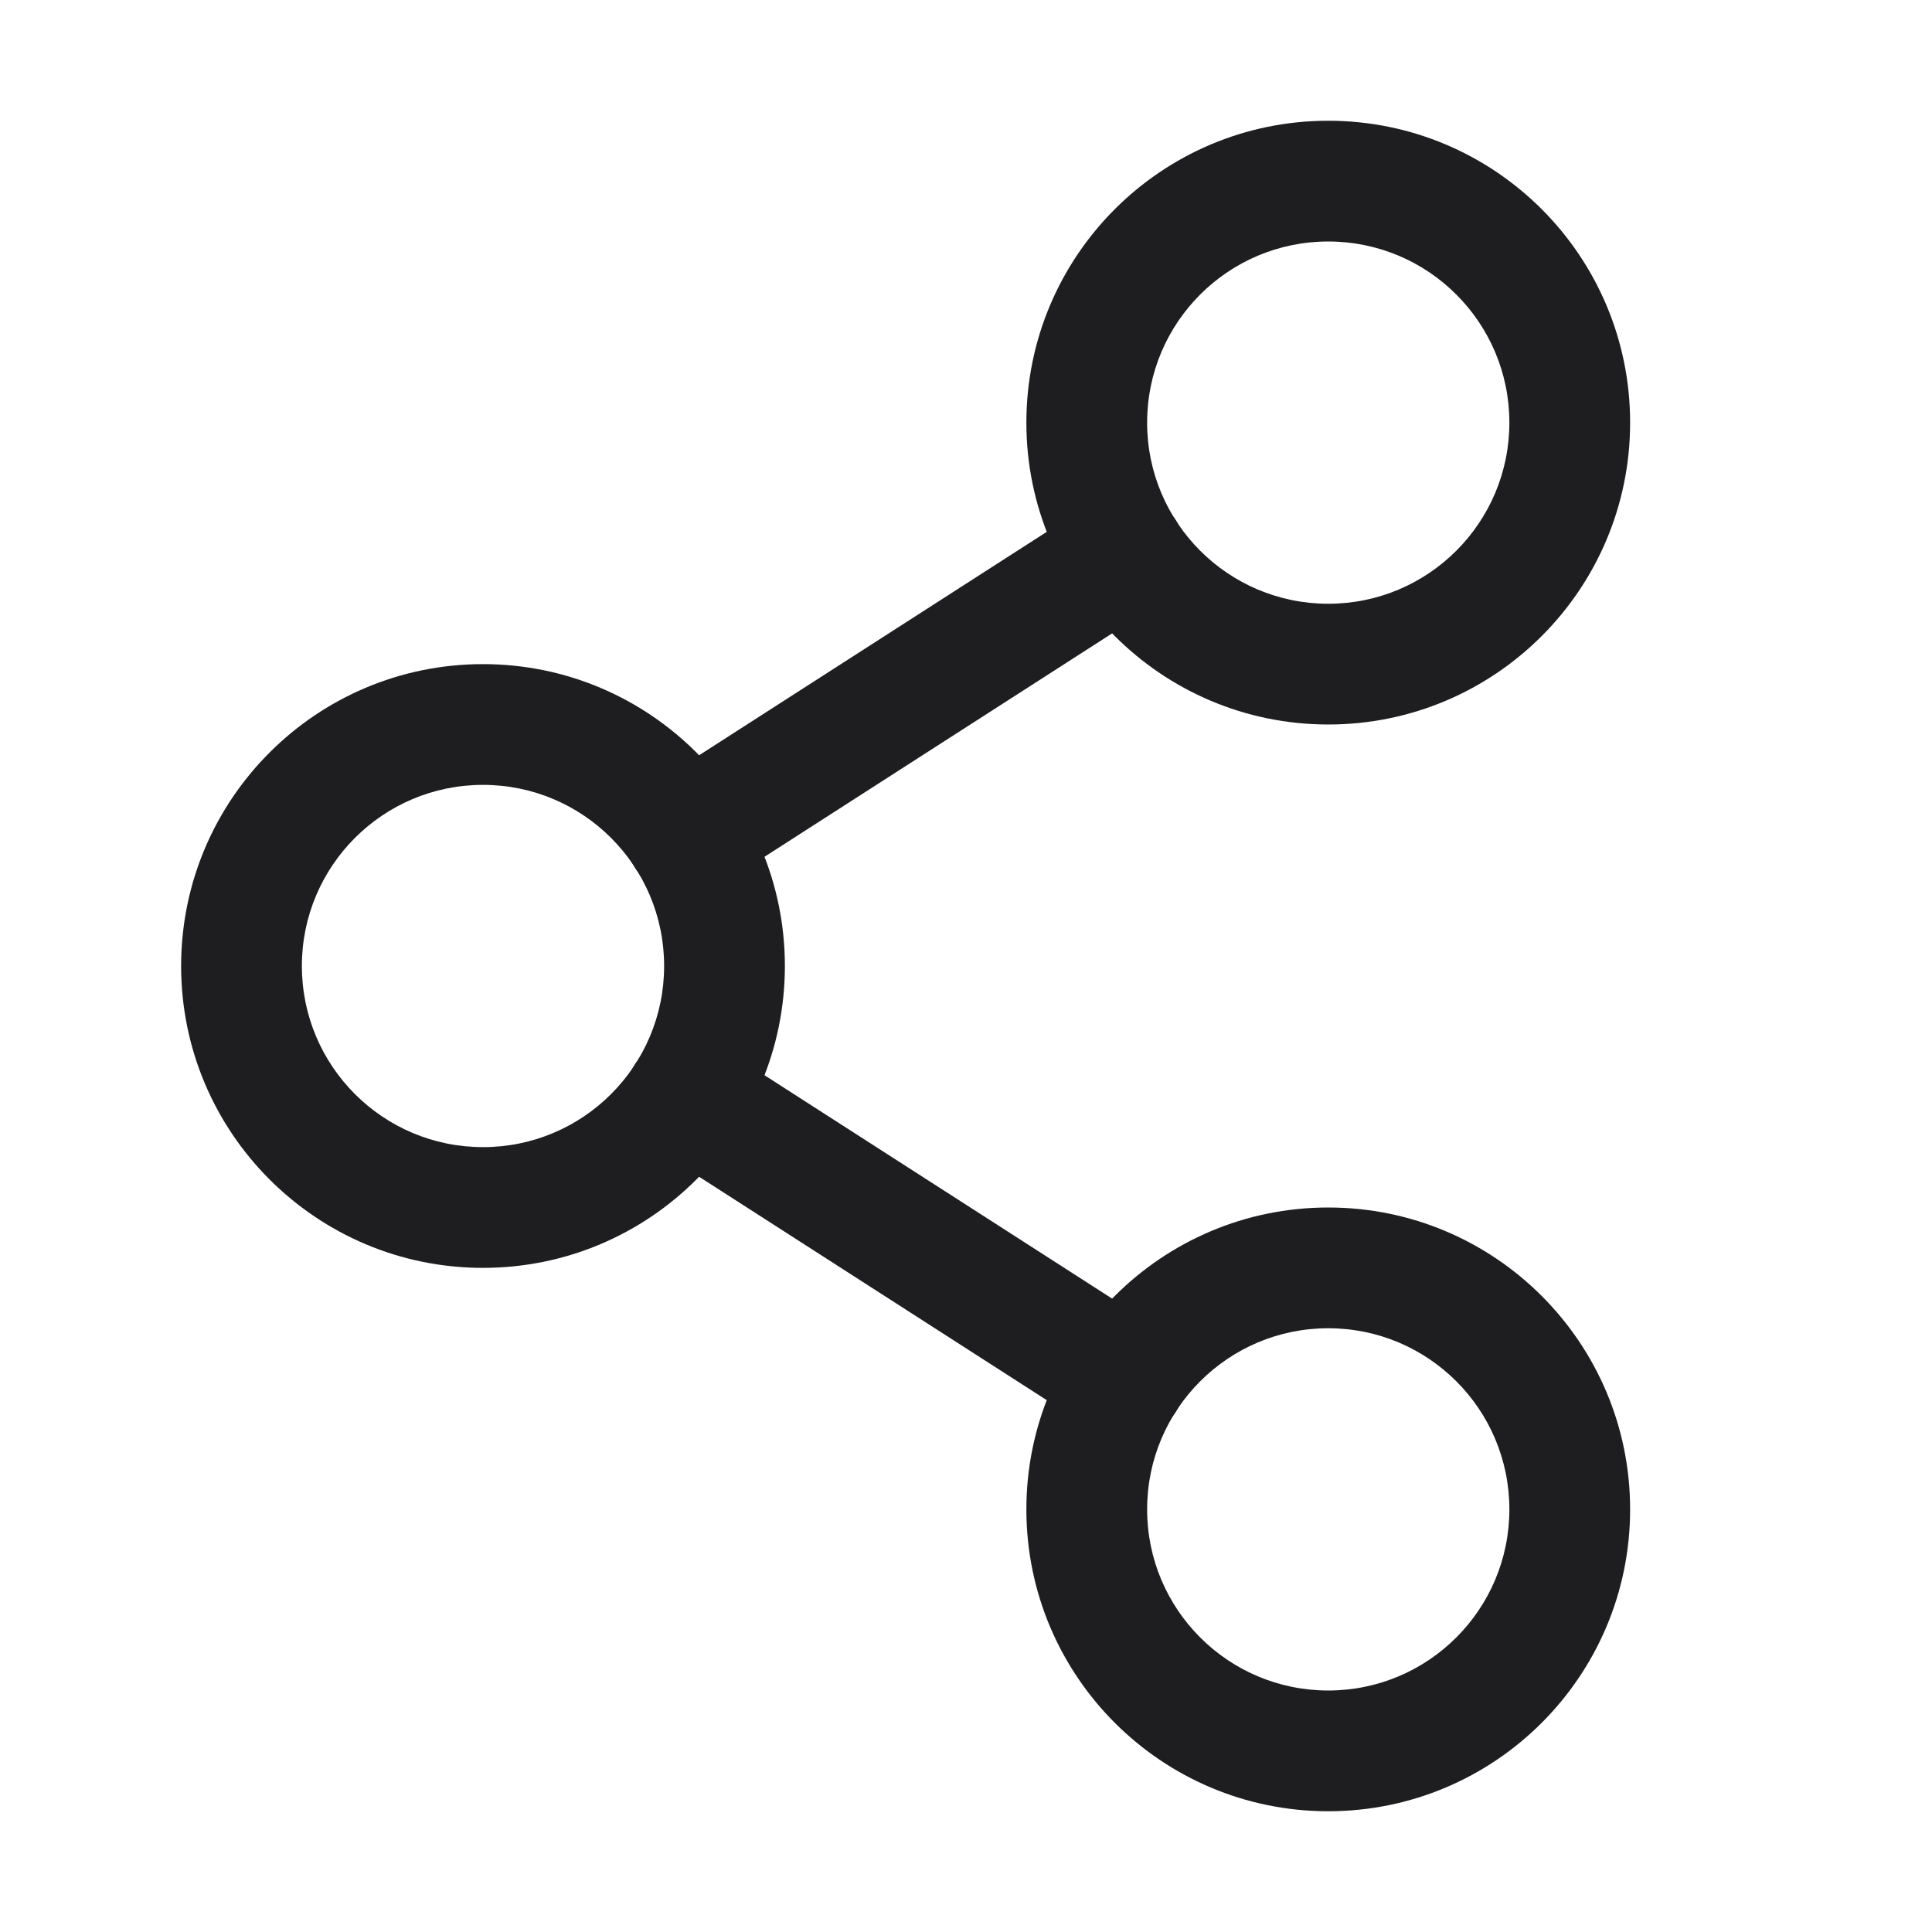 <svg width="32" height="32" viewBox="0 0 32 32" fill="none" xmlns="http://www.w3.org/2000/svg">
<path fill-rule="evenodd" clip-rule="evenodd" d="M8 13C6.343 13 5 14.343 5 16C5 17.657 6.343 19 8 19C9.657 19 11 17.657 11 16C11 14.343 9.657 13 8 13ZM3 16C3 13.239 5.239 11 8 11C10.761 11 13 13.239 13 16C13 18.761 10.761 21 8 21C5.239 21 3 18.761 3 16Z" fill="#1E1E20"/>
<path fill-rule="evenodd" clip-rule="evenodd" d="M22 22C20.343 22 19 23.343 19 25C19 26.657 20.343 28 22 28C23.657 28 25 26.657 25 25C25 23.343 23.657 22 22 22ZM17 25C17 22.239 19.239 20 22 20C24.761 20 27 22.239 27 25C27 27.761 24.761 30 22 30C19.239 30 17 27.761 17 25Z" fill="#1E1E20"/>
<path fill-rule="evenodd" clip-rule="evenodd" d="M22 4C20.343 4 19 5.343 19 7C19 8.657 20.343 10 22 10C23.657 10 25 8.657 25 7C25 5.343 23.657 4 22 4ZM17 7C17 4.239 19.239 2 22 2C24.761 2 27 4.239 27 7C27 9.761 24.761 12 22 12C19.239 12 17 9.761 17 7Z" fill="#1E1E20"/>
<path fill-rule="evenodd" clip-rule="evenodd" d="M19.479 8.622C19.777 9.087 19.643 9.705 19.178 10.004L11.903 14.679C11.438 14.977 10.82 14.843 10.521 14.378C10.223 13.914 10.357 13.295 10.822 12.996L18.097 8.321C18.561 8.023 19.18 8.157 19.479 8.622Z" fill="#1E1E20"/>
<path fill-rule="evenodd" clip-rule="evenodd" d="M10.521 17.622C10.82 17.157 11.438 17.023 11.903 17.321L19.178 21.996C19.643 22.295 19.777 22.913 19.479 23.378C19.18 23.843 18.561 23.977 18.097 23.679L10.822 19.004C10.357 18.705 10.223 18.087 10.521 17.622Z" fill="#1E1E20"/>
</svg>
